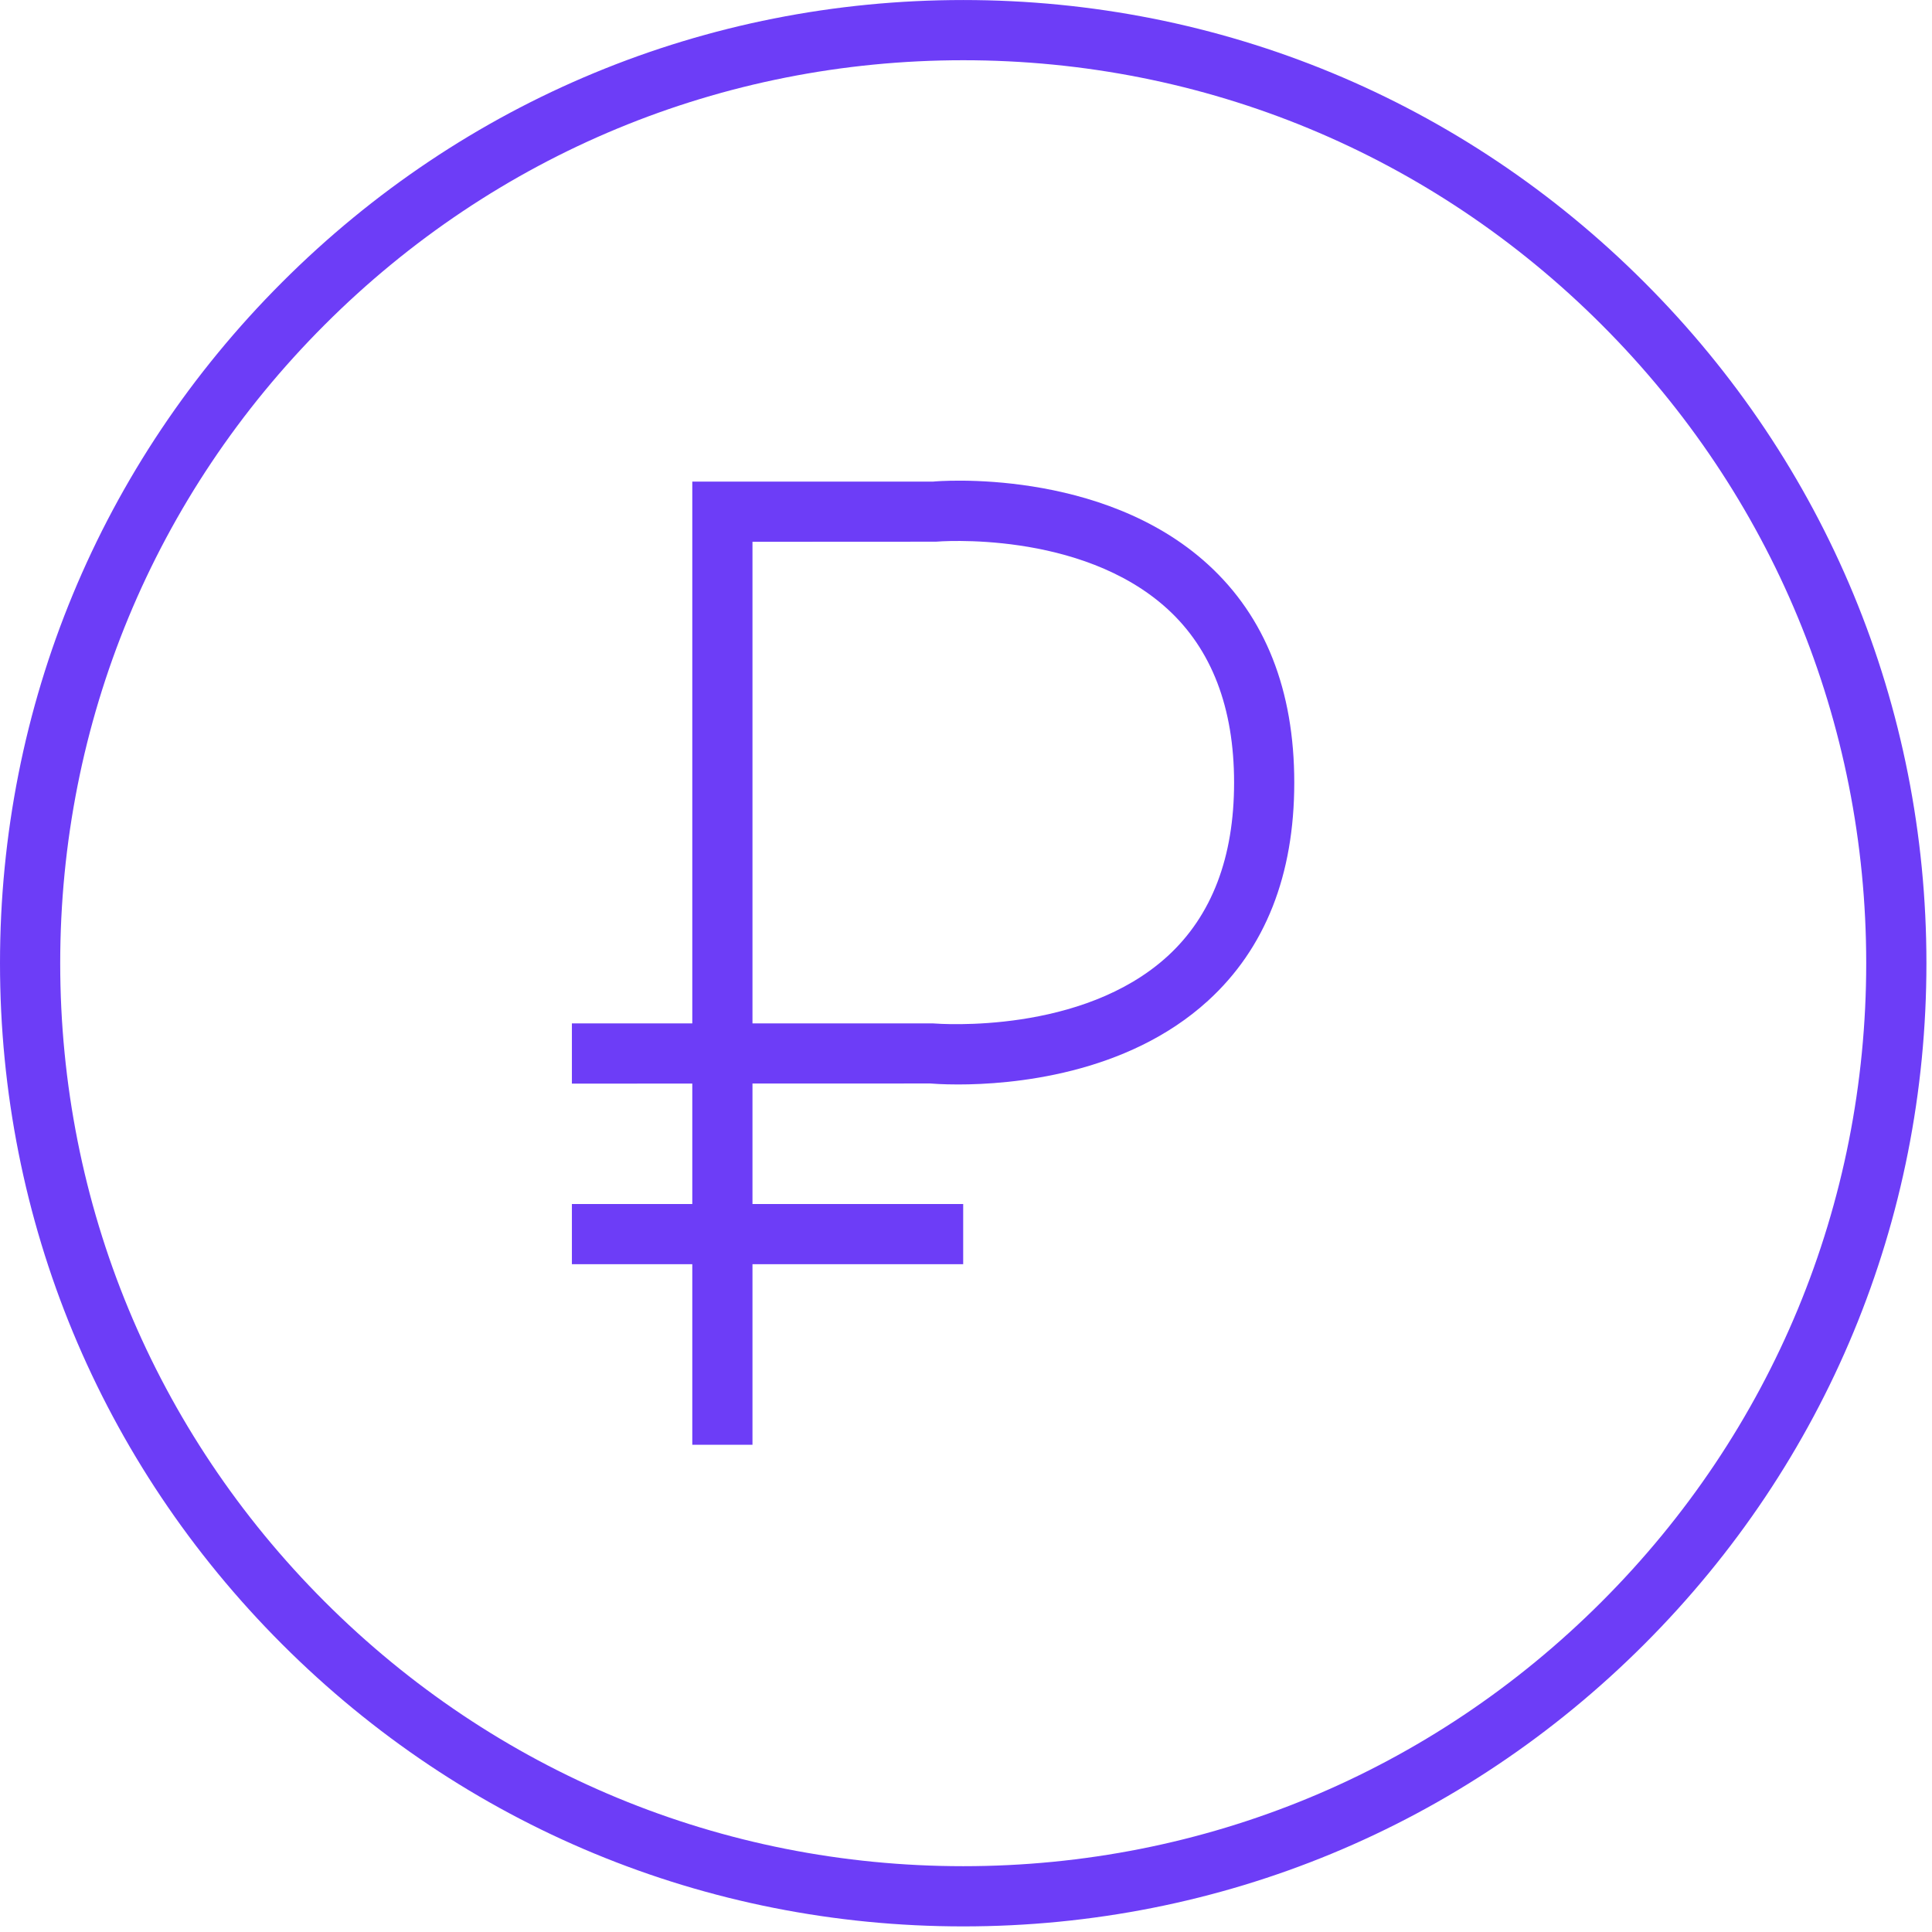 <svg width="79" height="79" viewBox="0 0 79 79" fill="none" xmlns="http://www.w3.org/2000/svg">
<path fill-rule="evenodd" clip-rule="evenodd" d="M39.386 0.001C49.905 0.001 59.796 4.099 67.234 11.539C74.674 18.977 78.772 28.867 78.772 39.386C78.772 49.906 74.674 59.795 67.234 67.234C59.796 74.674 49.905 78.771 39.386 78.771C28.865 78.771 18.976 74.674 11.537 67.234C4.097 59.795 0 49.906 0 39.386C0 28.867 4.097 18.977 11.537 11.539C18.976 4.099 28.865 0.001 39.386 0.001ZM39.386 76.309C49.248 76.309 58.521 72.468 65.494 65.493C72.469 58.52 76.31 49.248 76.31 39.386C76.31 29.524 72.469 20.253 65.494 13.279C58.521 6.304 49.248 2.463 39.386 2.463C29.523 2.463 20.251 6.304 13.277 13.279C6.303 20.253 2.462 29.524 2.462 39.386C2.462 49.248 6.303 58.52 13.277 65.493C20.251 72.468 29.523 76.309 39.386 76.309Z" fill="#6D3DF7"/>
<path fill-rule="evenodd" clip-rule="evenodd" d="M30.771 19.693H38.155C38.326 19.671 45.05 19.11 49.398 23.084C51.737 25.22 52.923 28.22 52.923 32.001C52.923 35.782 51.737 38.783 49.398 40.918C46.063 43.965 41.331 44.344 39.178 44.344C38.525 44.344 38.108 44.31 38.042 44.304L30.769 44.306V49.232H39.385V51.693H30.769V59.078H28.308V51.693H23.385V49.232H28.308V44.308L23.385 44.309V41.847H28.308V19.693H29.54H30.771ZM38.163 41.848C38.456 41.87 44.249 42.298 47.749 39.093C49.55 37.442 50.463 35.056 50.462 32.001C50.462 28.941 49.546 26.551 47.738 24.901C44.181 21.654 38.324 22.144 38.266 22.15L30.769 22.154V41.847H38.155C38.157 41.847 38.16 41.848 38.163 41.848Z" fill="#6D3DF7"/>
</svg>
